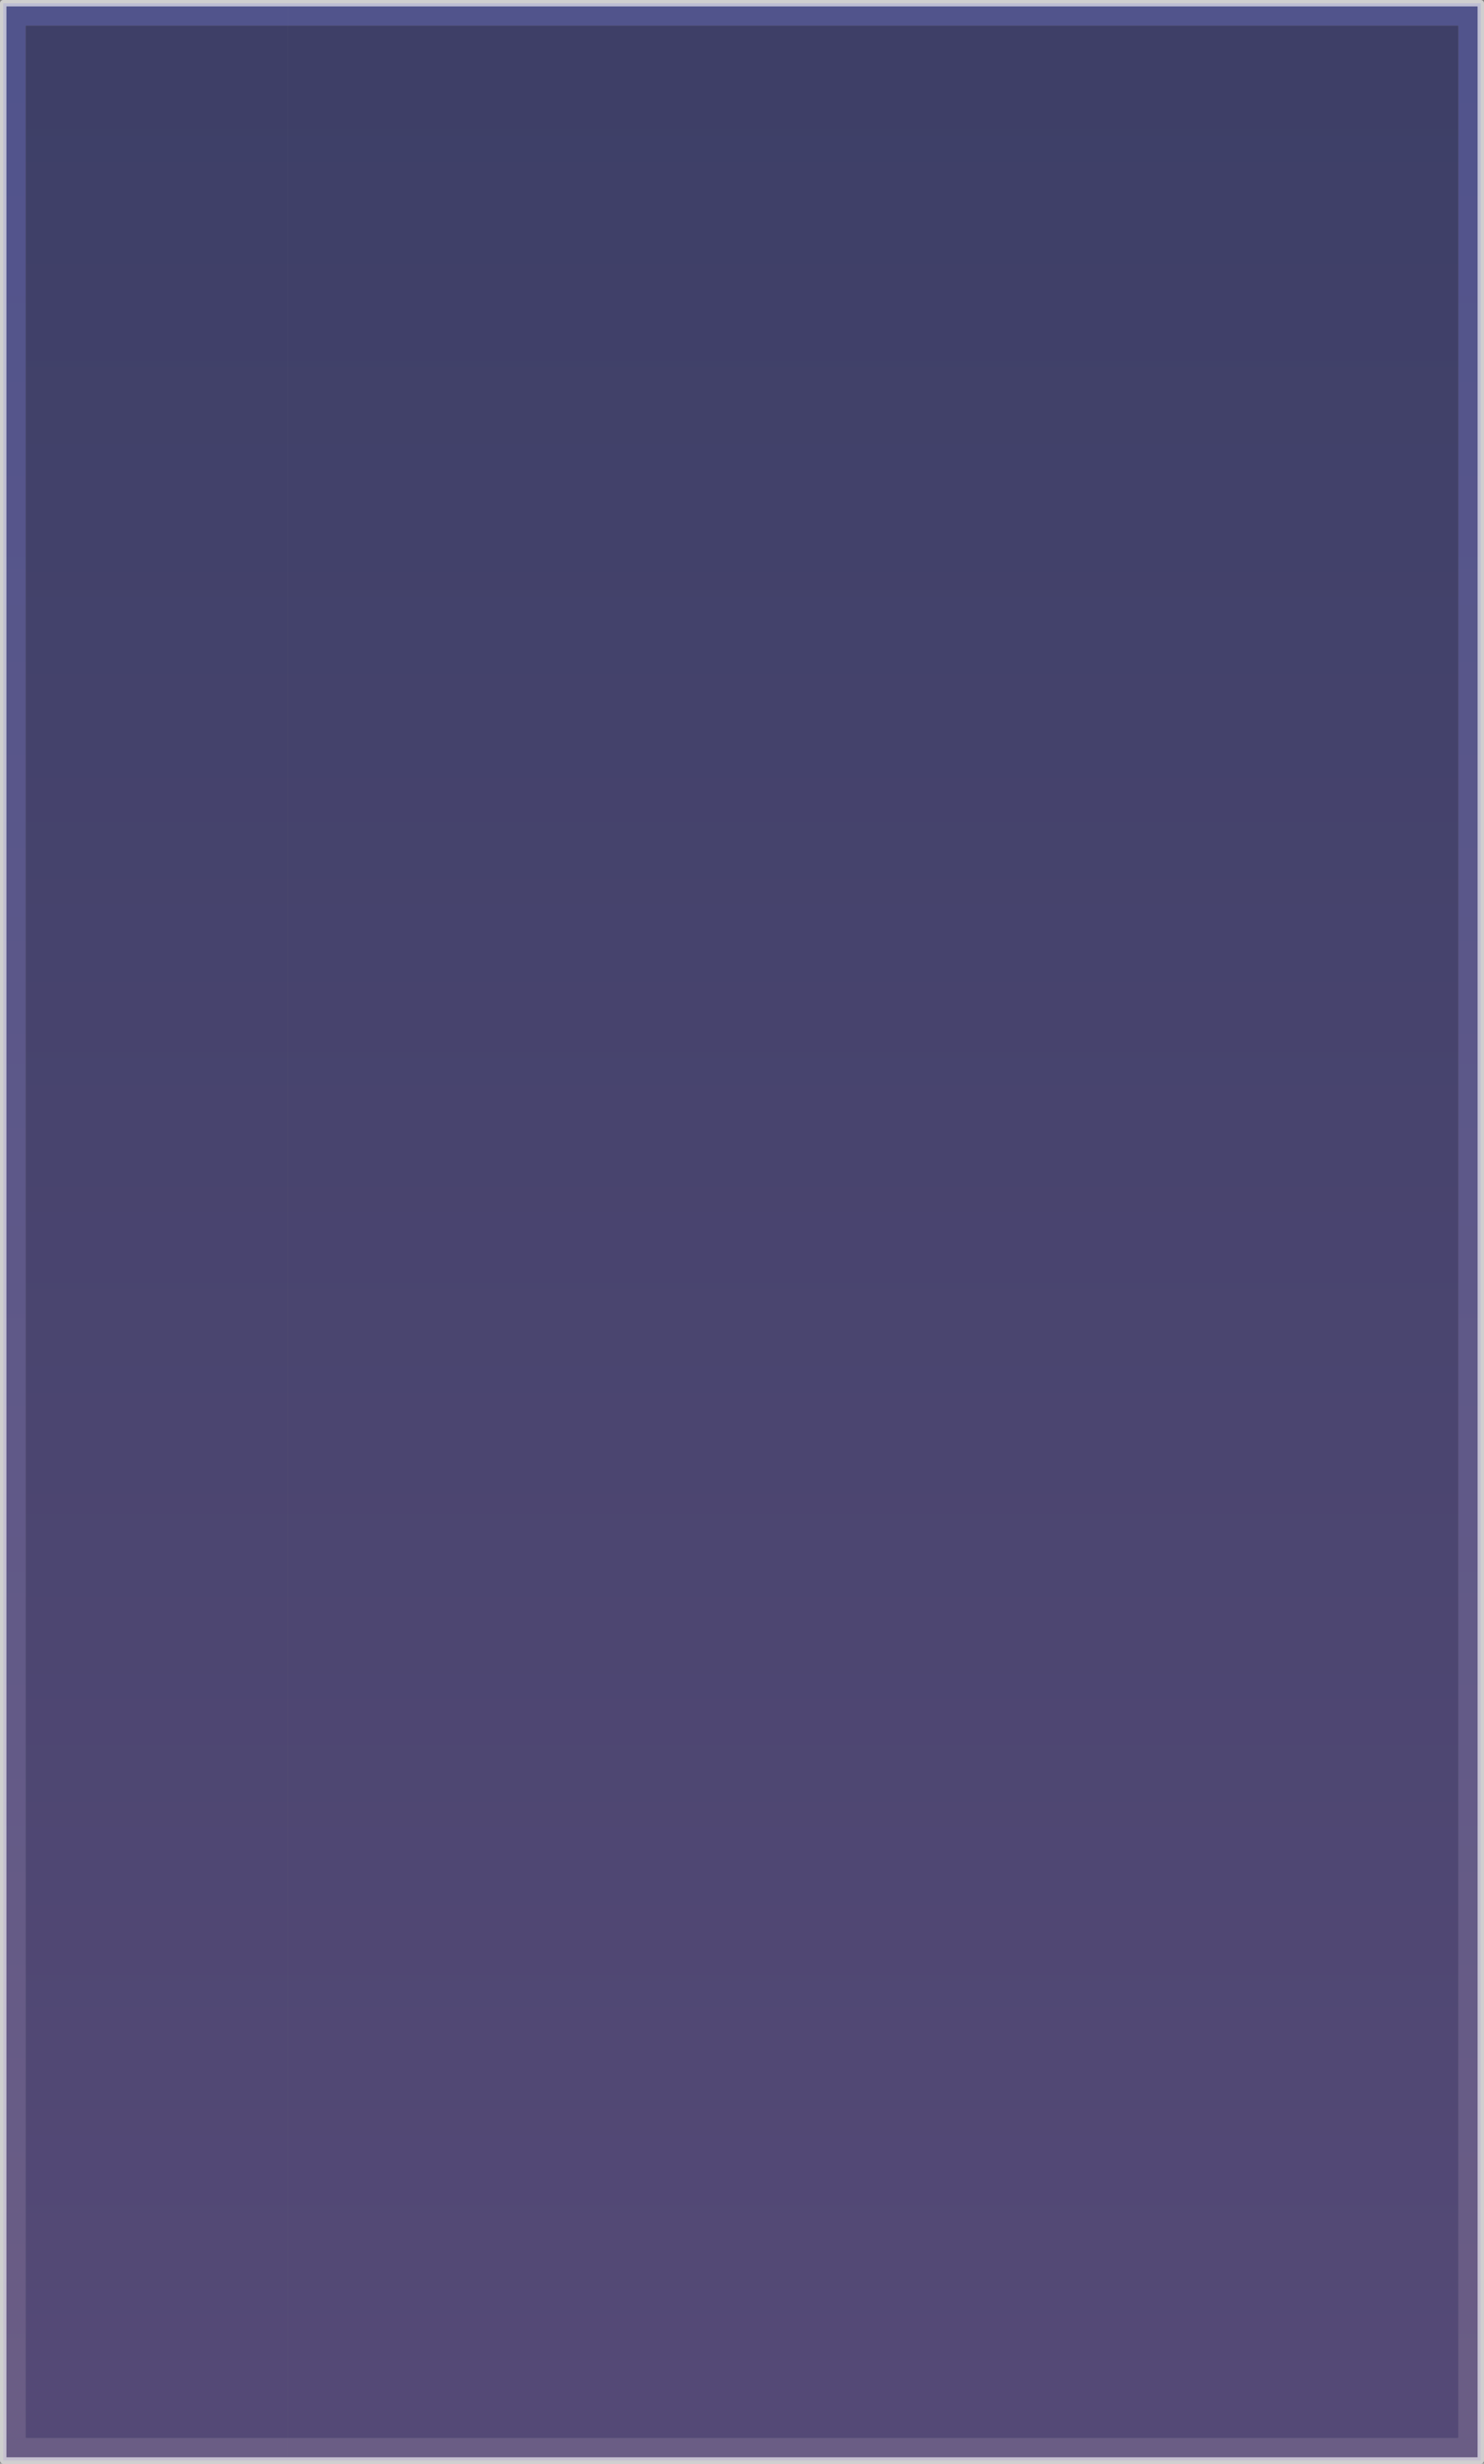 <?xml version="1.0" encoding="UTF-8" standalone="no"?>
<svg xmlns:xlink="http://www.w3.org/1999/xlink" height="384.0px" width="231.35px" xmlns="http://www.w3.org/2000/svg">
  <rect width="100%" height="100%" fill="#808080" stroke="none"/>
  <g transform="matrix(1.0, 0.0, 0.0, 1.0, -106.15, 100.15)">
    <path d="M150.95 283.35 L106.65 283.35 106.65 -99.65 150.95 -99.65 150.95 -96.15 110.15 -96.15 110.15 279.85 150.95 279.85 150.95 283.35" fill="url(#gradient0)" fill-rule="evenodd" stroke="none"/>
    <path d="M150.95 279.85 L110.15 279.85 110.15 -96.15 150.95 -96.15 150.95 279.85" fill="url(#gradient1)" fill-rule="evenodd" stroke="none"/>
    <path d="M150.95 -99.65 L337.0 -99.65 337.0 283.35 150.95 283.35 150.95 279.85 333.5 279.85 333.5 -96.15 150.95 -96.15 150.95 -99.65" fill="url(#gradient2)" fill-rule="evenodd" stroke="none"/>
    <path d="M150.95 -96.15 L333.5 -96.15 333.5 279.85 150.95 279.85 150.95 -96.15" fill="url(#gradient3)" fill-rule="evenodd" stroke="none"/>
    <path d="M150.95 283.35 L106.65 283.35 106.65 -99.65 150.95 -99.65 337.0 -99.65 337.0 283.35 150.95 283.35 Z" fill="none" stroke="#ffffff" stroke-linecap="round" stroke-linejoin="round" stroke-opacity="0.62" stroke-width="1.0"/>
  </g>
  <defs>
    <linearGradient gradientTransform="matrix(0.0, -0.225, 0.233, 0.0, 297.8, 92.8)" gradientUnits="userSpaceOnUse" id="gradient0" spreadMethod="pad" x1="-819.2" x2="819.2">
      <stop offset="0.0" stop-color="#665685" stop-opacity="0.847"/>
      <stop offset="1.0" stop-color="#484b8e" stop-opacity="0.847"/>
    </linearGradient>
    <linearGradient gradientTransform="matrix(0.0, -0.223, 0.229, 0.0, 297.8, 91.85)" gradientUnits="userSpaceOnUse" id="gradient1" spreadMethod="pad" x1="-819.2" x2="819.2">
      <stop offset="0.0" stop-color="#4c3f74" stop-opacity="0.847"/>
      <stop offset="1.0" stop-color="#313362" stop-opacity="0.847"/>
    </linearGradient>
    <linearGradient gradientTransform="matrix(0.0, -0.225, 0.233, 0.0, 145.85, 92.8)" gradientUnits="userSpaceOnUse" id="gradient2" spreadMethod="pad" x1="-819.2" x2="819.2">
      <stop offset="0.0" stop-color="#665685" stop-opacity="0.847"/>
      <stop offset="1.0" stop-color="#484b8e" stop-opacity="0.847"/>
    </linearGradient>
    <linearGradient gradientTransform="matrix(0.0, -0.223, 0.229, 0.0, 145.85, 91.85)" gradientUnits="userSpaceOnUse" id="gradient3" spreadMethod="pad" x1="-819.2" x2="819.2">
      <stop offset="0.0" stop-color="#4c3f74" stop-opacity="0.847"/>
      <stop offset="1.0" stop-color="#313362" stop-opacity="0.847"/>
    </linearGradient>
  </defs>
</svg>
